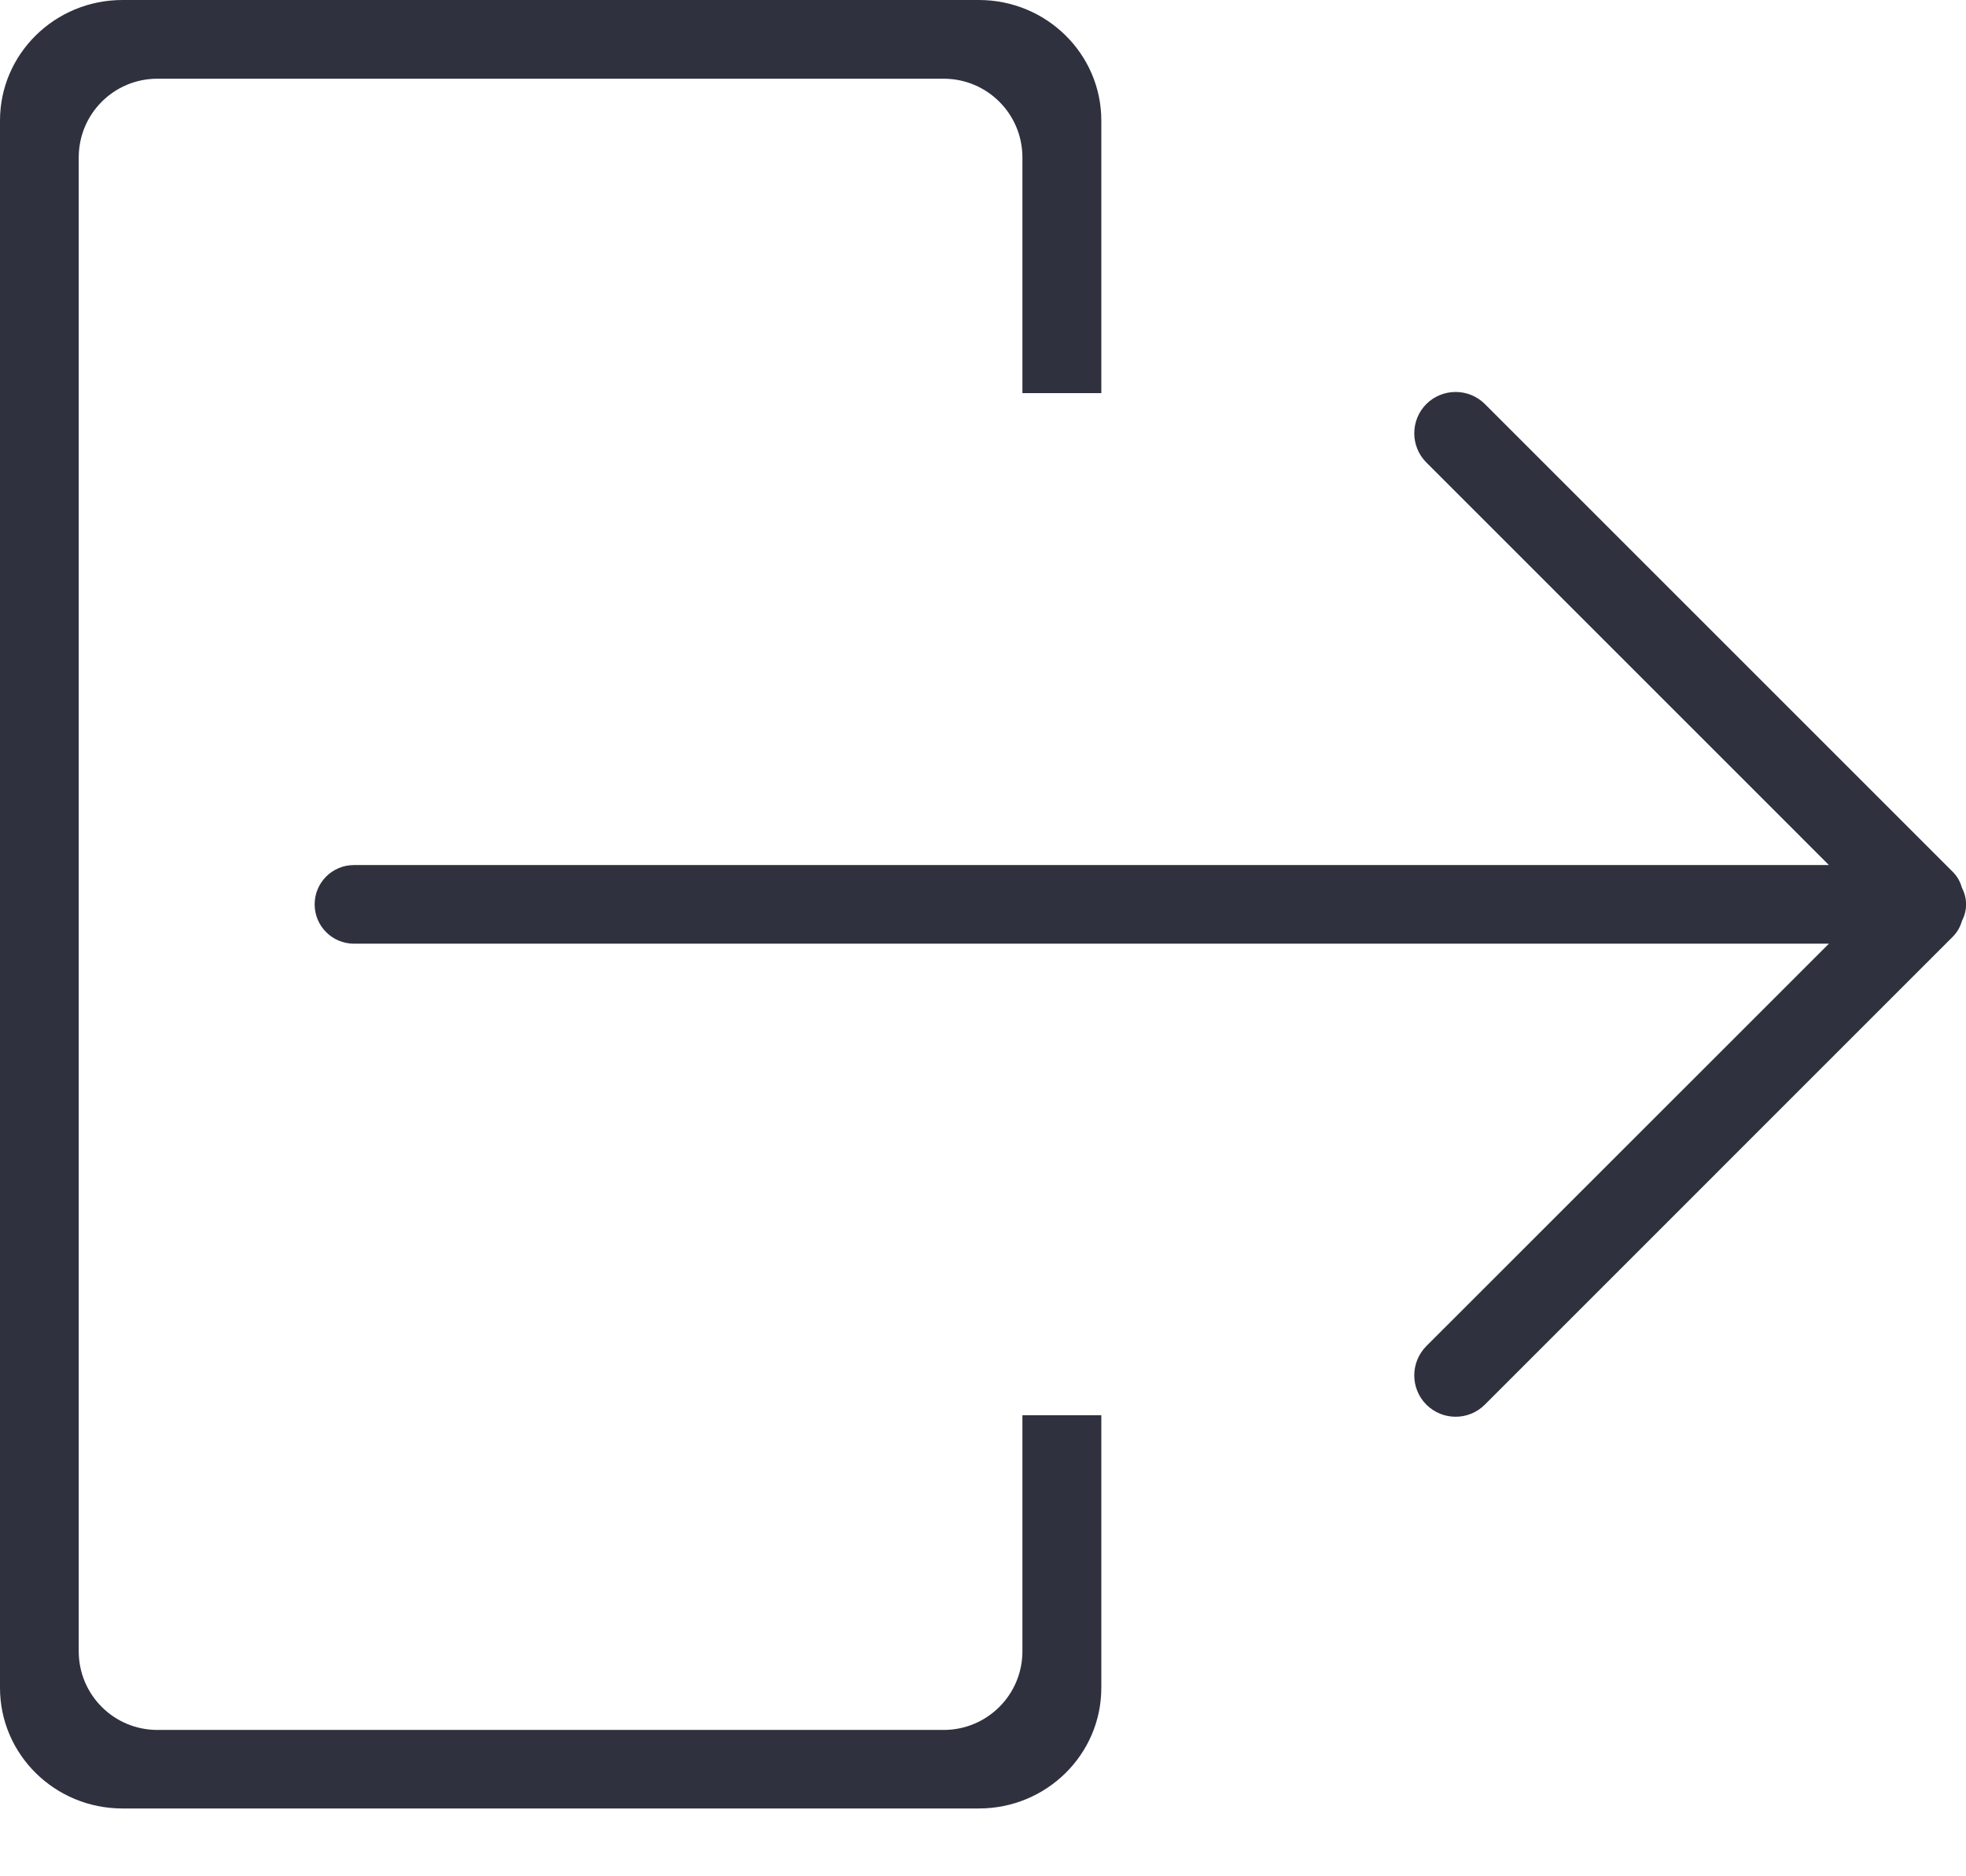 <?xml version="1.0" encoding="UTF-8"?>
<svg width="22px" height="21px" viewBox="0 0 22 21" version="1.1" xmlns="http://www.w3.org/2000/svg" xmlns:xlink="http://www.w3.org/1999/xlink">
    <!-- Generator: sketchtool 42 (36781) - http://www.bohemiancoding.com/sketch -->
    <title>220E6E75-CA8E-4034-91AD-01742B45EF7A</title>
    <desc>Created with sketchtool.</desc>
    <defs></defs>
    <g id="Page-1" stroke="none" stroke-width="1" fill="none" fill-rule="evenodd">
        <g id="Generic-Page" transform="translate(-656, -2408)" fill="#2F313F">
            <g id="Logout-Overlay_hover" transform="translate(630, 2257)">
                <g id="ui-dropdown-item">
                    <g id="Group-20" transform="translate(0, 61)">
                        <path d="M37.441,91.762 C37.441,91.275 37.047,90.881 36.56,90.881 L27.761,90.881 C27.274,90.881 26.881,91.275 26.881,91.762 L26.881,108.482 C26.881,108.968 27.274,109.362 27.761,109.362 L36.56,109.362 C37.047,109.362 37.441,108.968 37.441,108.482 L37.441,105.84 L38.324,105.84 L38.324,108.891 C38.324,109.636 37.711,110.241 36.954,110.241 L27.37,110.241 C26.613,110.241 26,109.636 26,108.891 L26,91.349 C26,90.605 26.613,90 27.37,90 L36.954,90 C37.711,90 38.324,90.605 38.324,91.349 L38.324,94.4 L37.441,94.4 L37.441,91.762 Z M48.001,100.122 C48.001,100.191 47.982,100.254 47.953,100.312 C47.935,100.375 47.902,100.434 47.851,100.485 L42.616,105.721 C42.435,105.902 42.143,105.902 41.961,105.721 C41.781,105.54 41.781,105.248 41.961,105.066 L46.466,100.562 L29.961,100.562 C29.718,100.562 29.521,100.365 29.521,100.122 C29.521,99.878 29.718,99.682 29.961,99.682 L46.466,99.682 L41.961,95.176 C41.781,94.996 41.781,94.703 41.961,94.522 C42.143,94.342 42.435,94.342 42.616,94.522 L47.851,99.757 C47.902,99.808 47.935,99.867 47.953,99.932 C47.982,99.99 48.001,100.052 48.001,100.122 L48.001,100.122 Z" id="Fill-1"></path>
                    </g>
                </g>
            </g>
        </g>
    </g>
</svg>